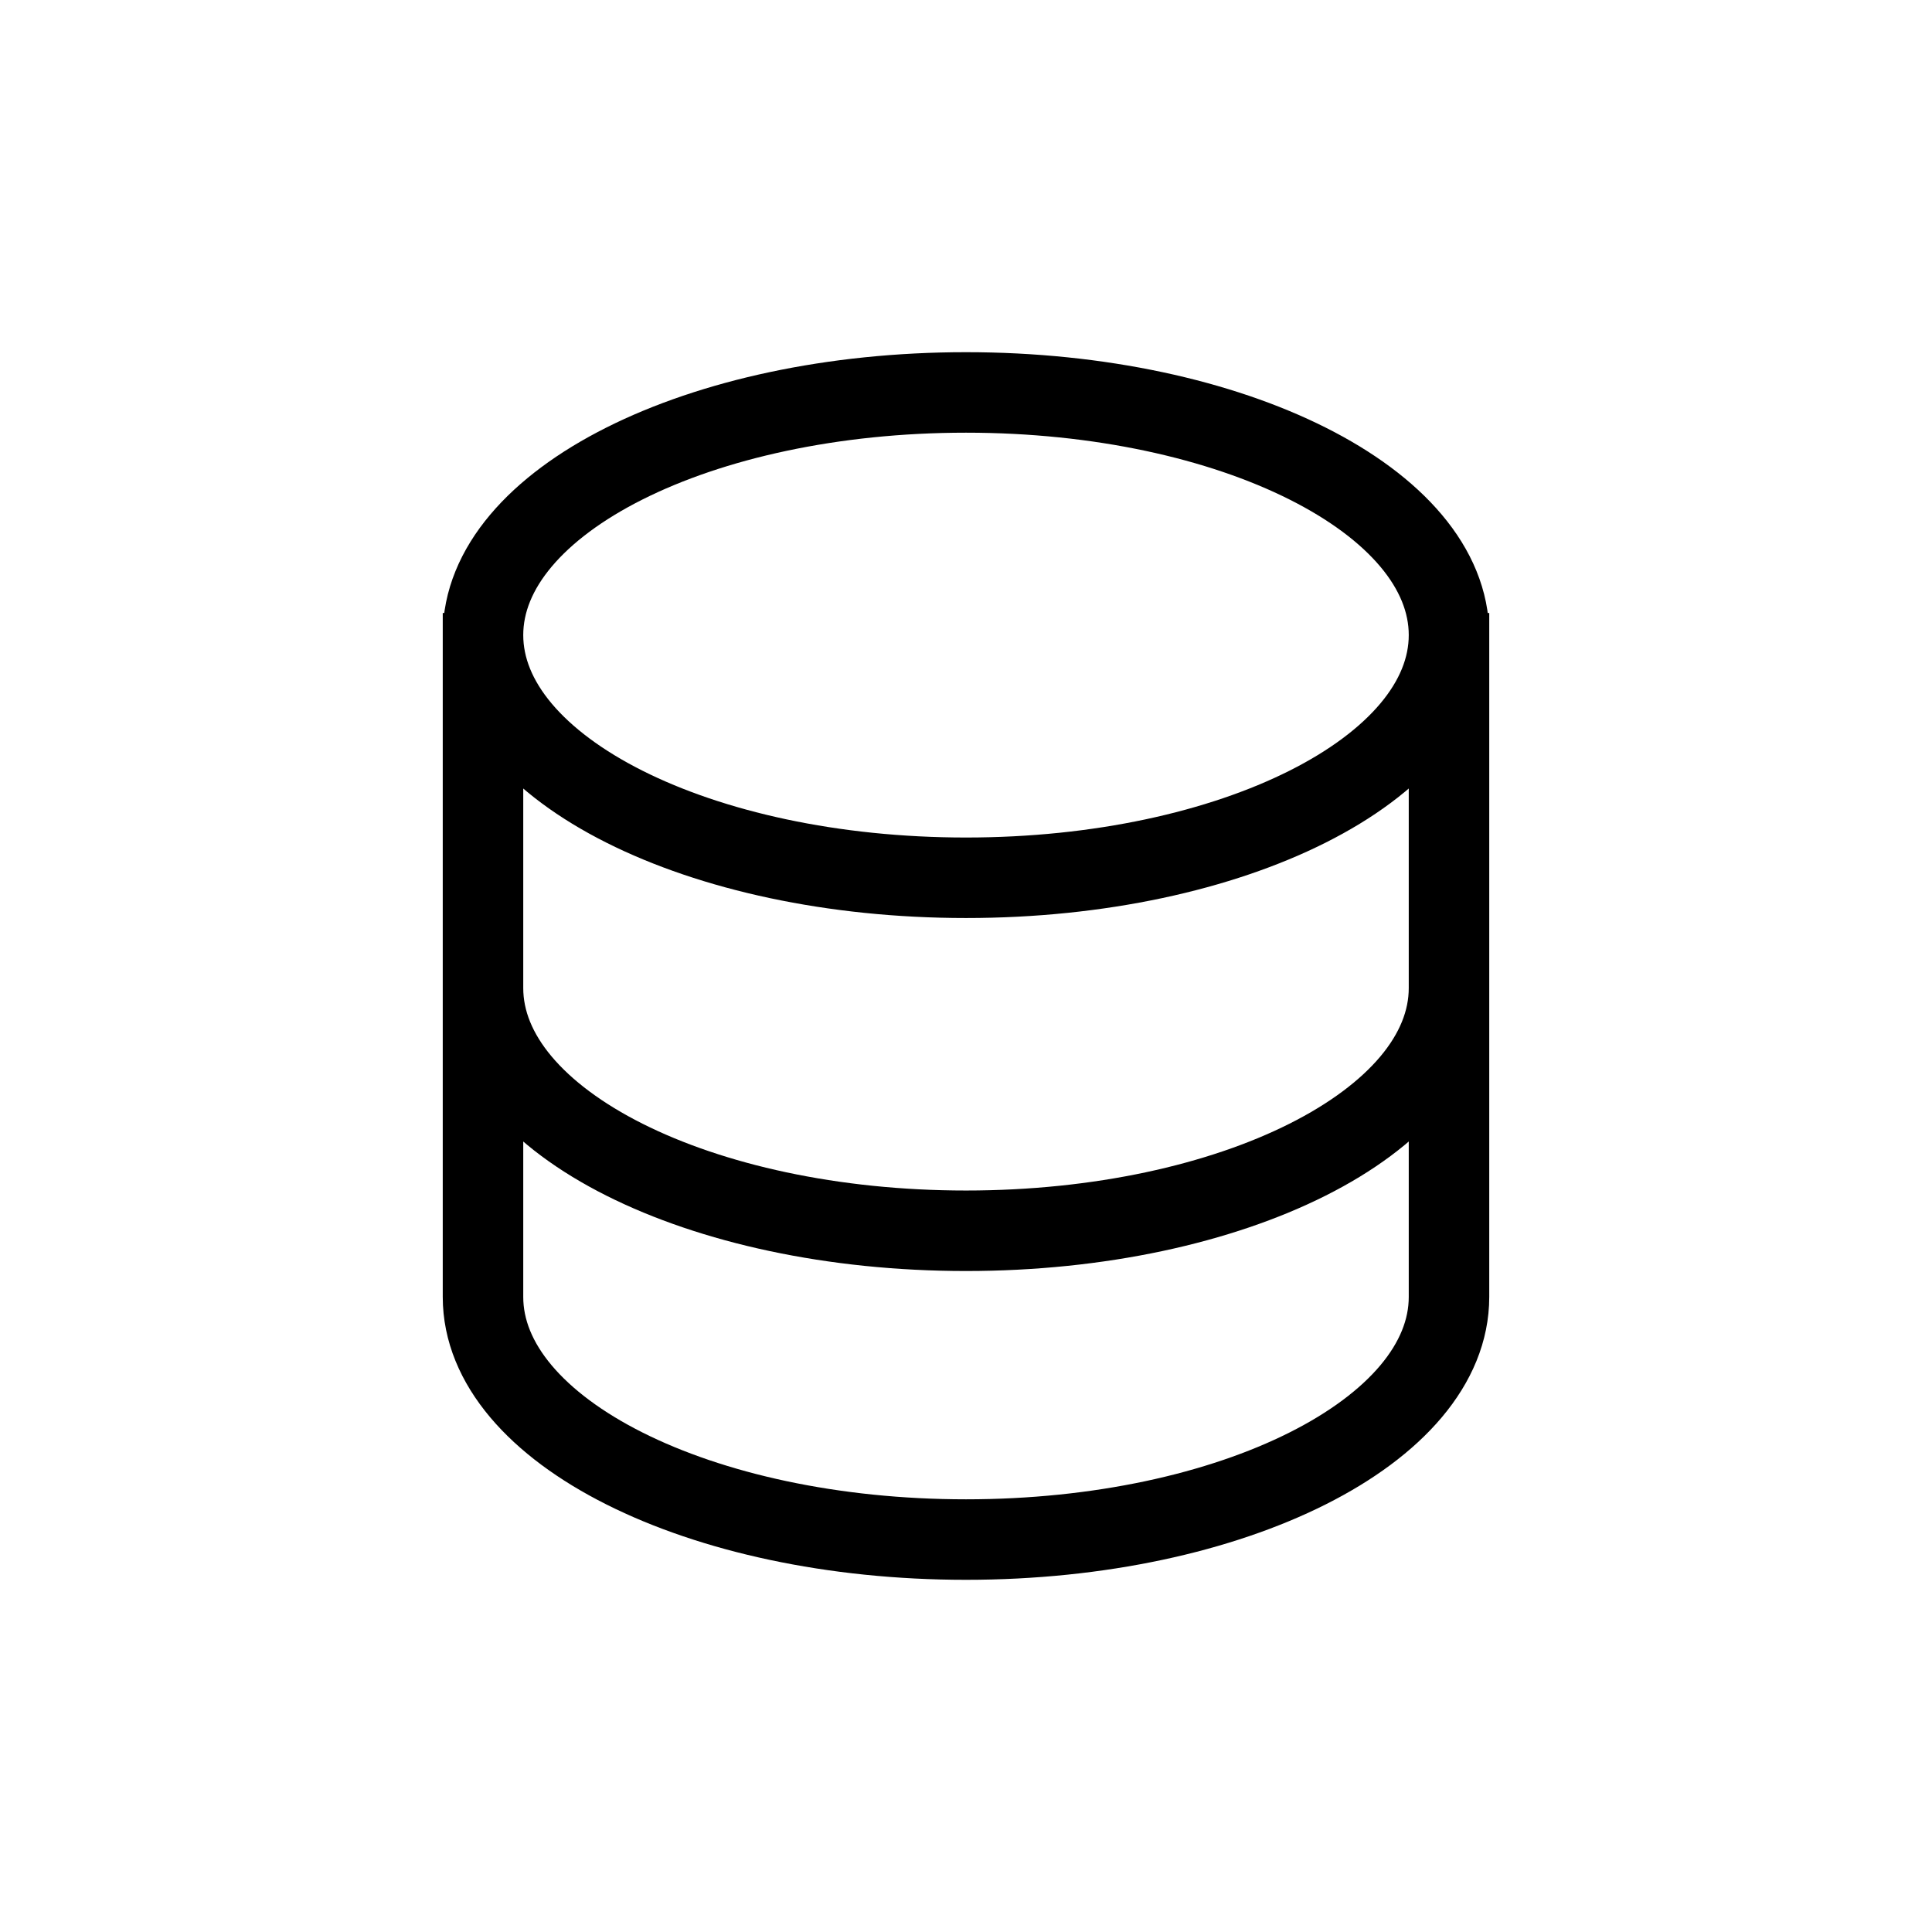 <svg width="24" height="24" viewBox="0 0 24 24" fill="none" xmlns="http://www.w3.org/2000/svg">
<path d="M6 7.615V16.111C6 17.775 8.686 19.125 12 19.125C15.314 19.125 18 17.775 18 16.111L18 7.615M6 12.274C6 13.939 8.686 15.289 12 15.289C15.314 15.289 18 13.939 18 12.274M18 7.889C18 6.225 15.314 4.875 12 4.875C8.686 4.875 6 6.225 6 7.889C6 9.554 8.686 10.904 12 10.904C15.314 10.904 18 9.554 18 7.889Z" stroke="black"/>
</svg>
